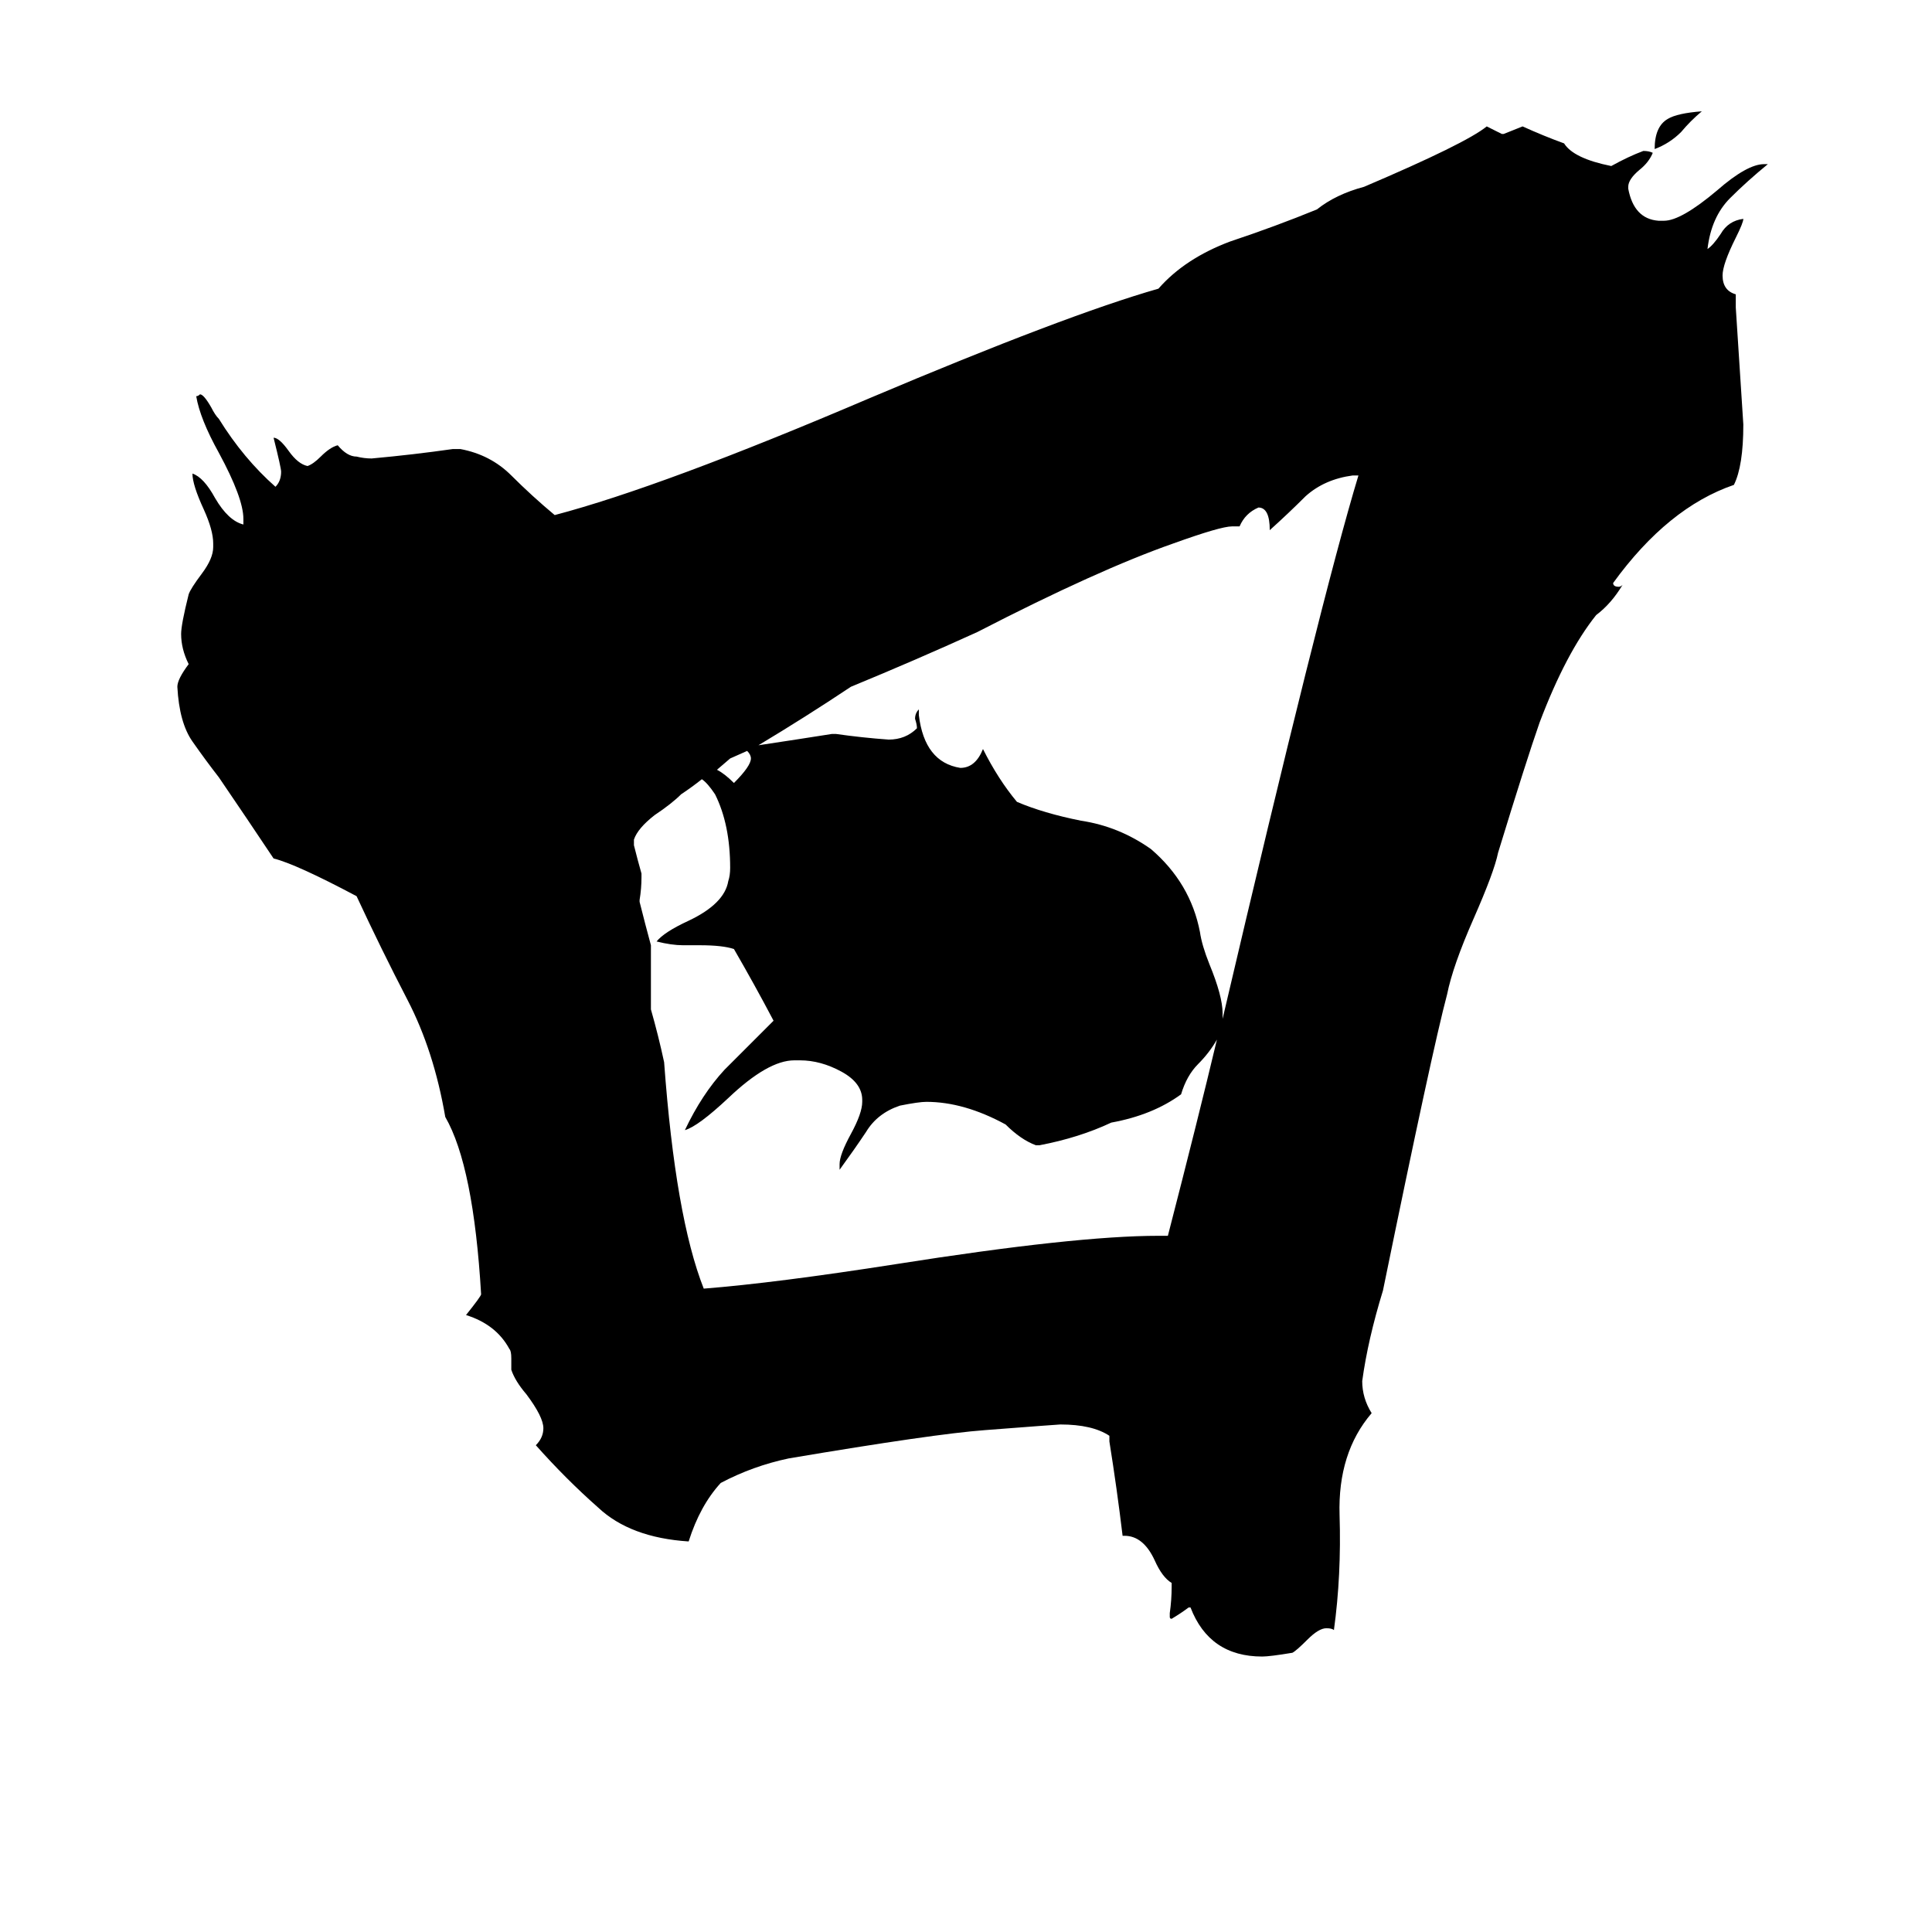 <svg xmlns="http://www.w3.org/2000/svg" viewBox="0 -800 1024 1024">
	<path fill="#000000" d="M631 52H630Q626 55 621 58Q620 58 620 57V55Q621 48 621 41V39Q616 36 612 27Q606 14 596 14H595Q592 -11 588 -36V-39Q579 -45 562 -45Q561 -45 522 -42Q495 -40 418 -27Q399 -23 382 -14Q371 -2 365 17Q334 15 317 -1Q300 -16 284 -34Q288 -38 288 -43Q288 -49 279 -61Q273 -68 271 -74V-80Q271 -84 270 -85Q263 -98 247 -103Q255 -113 255 -114Q251 -182 236 -208Q230 -243 216 -270Q202 -297 189 -325Q157 -342 145 -345Q131 -366 116 -388Q109 -397 102 -407Q95 -417 94 -436Q94 -440 100 -448Q96 -456 96 -464Q96 -469 100 -485Q101 -488 107 -496Q113 -504 113 -510V-512Q113 -519 108 -530Q102 -543 102 -549Q108 -547 114 -536Q121 -524 129 -522V-525Q129 -536 116 -560Q106 -578 104 -590Q105 -590 106 -591Q108 -591 112 -584Q114 -580 116 -578Q129 -557 146 -542Q149 -545 149 -550Q149 -552 145 -568Q148 -568 153 -561Q158 -554 163 -553Q166 -554 170 -558Q175 -563 179 -564Q184 -558 189 -558Q193 -557 197 -557Q219 -559 240 -562H244Q260 -559 271 -548Q282 -537 294 -527Q351 -542 461 -589Q565 -633 614 -647Q628 -663 652 -672Q676 -680 698 -689Q708 -697 723 -701Q777 -724 788 -733L796 -729H797Q802 -731 807 -733Q818 -728 829 -724Q834 -716 854 -712Q863 -717 871 -720Q874 -720 876 -719Q874 -714 869 -710Q863 -705 863 -701V-700Q866 -684 879 -683H882Q891 -683 910 -699Q926 -713 935 -713H937Q926 -704 917 -695Q907 -685 905 -668Q908 -670 912 -676Q916 -683 924 -684Q924 -682 920 -674Q913 -660 913 -654Q913 -646 920 -644V-637Q922 -606 924 -575Q924 -553 919 -543Q884 -531 855 -491Q855 -489 858 -489Q859 -489 860 -490Q854 -480 846 -474Q830 -454 816 -417Q809 -397 794 -348Q792 -338 781 -313Q770 -288 767 -273Q759 -243 733 -116Q725 -90 722 -68Q722 -59 727 -51Q709 -30 710 3Q711 35 707 64Q706 63 703 63Q699 63 693 69Q687 75 685 76Q673 78 669 78Q641 78 631 52ZM451 -436Q427 -420 402 -405Q422 -408 441 -411H443Q457 -409 471 -408Q480 -408 486 -414Q486 -416 485 -419Q485 -422 487 -424V-421Q490 -396 509 -393Q517 -393 521 -403Q529 -387 539 -375Q553 -369 573 -365Q593 -362 610 -350Q631 -332 636 -306Q637 -299 641 -289Q648 -272 648 -263V-260Q700 -482 720 -548H717Q702 -546 692 -537Q683 -528 673 -519Q673 -531 667 -531Q660 -528 657 -521H653Q647 -521 622 -512Q582 -498 518 -465Q485 -450 451 -436ZM551 -193H549Q541 -196 533 -204Q511 -216 491 -216Q487 -216 477 -214Q465 -210 459 -200Q453 -191 445 -180V-183Q445 -188 451 -199Q457 -210 457 -216V-217Q457 -226 446 -232Q435 -238 424 -238H421Q407 -238 386 -218Q370 -203 363 -201Q372 -220 384 -233Q397 -246 410 -259Q400 -278 389 -297Q383 -299 371 -299H362Q356 -299 348 -301Q352 -306 365 -312Q384 -321 386 -333Q387 -336 387 -340Q387 -363 379 -379Q375 -385 372 -387Q367 -383 361 -379Q356 -374 347 -368Q338 -361 336 -355V-352Q338 -344 340 -337V-335Q340 -329 339 -323V-322Q342 -310 345 -299V-265Q349 -251 352 -237Q358 -155 373 -117Q411 -120 475 -130Q570 -145 614 -145H619Q635 -207 645 -249Q641 -242 635 -236Q629 -230 626 -220Q611 -209 589 -205Q572 -197 551 -193ZM902 -741Q896 -736 891 -730Q885 -724 877 -721Q877 -733 884 -737Q889 -740 902 -741ZM387 -398L380 -392Q384 -390 389 -385Q398 -394 398 -398Q398 -400 396 -402Z"/>
</svg>
